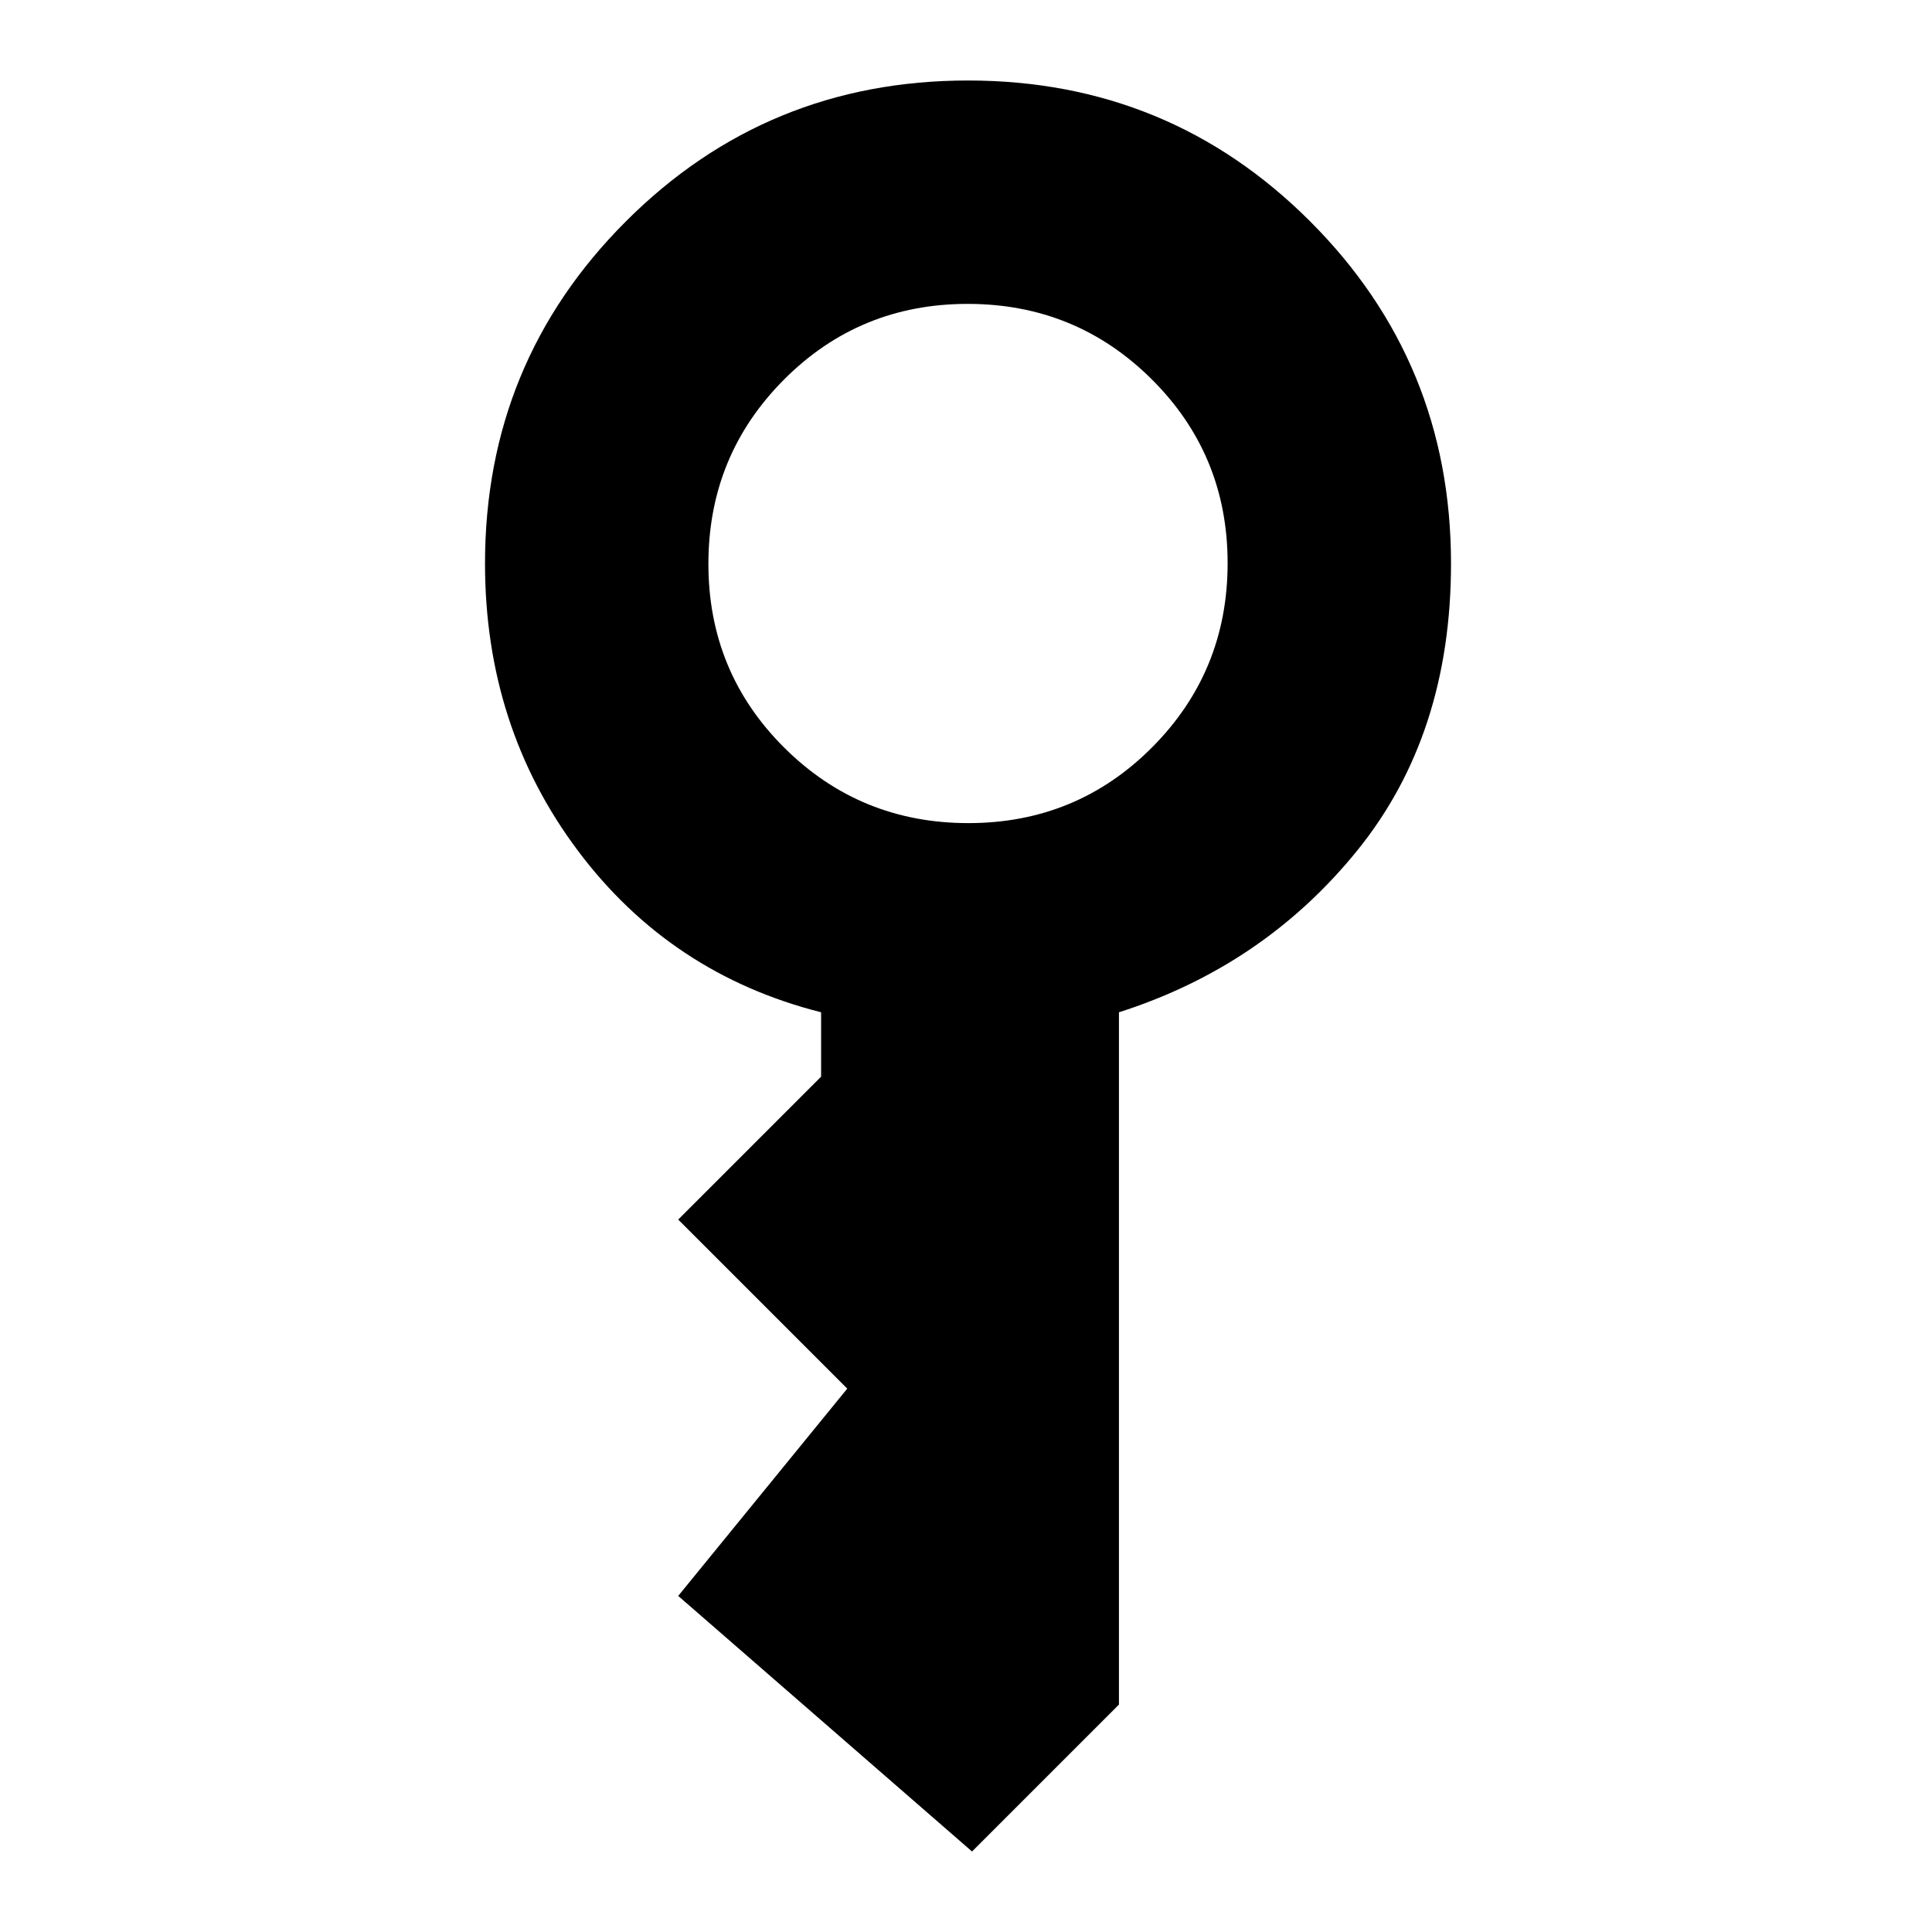 <svg xmlns="http://www.w3.org/2000/svg" width="48" height="48" viewBox="0 -960 960 960" fill="currentColor"><path d="M481.18-551q53.82 0 91.32-37.68 37.5-37.67 37.5-91.5 0-53.82-37.68-91.32-37.67-37.5-91.5-37.5-53.82 0-91.32 37.68-37.5 37.67-37.5 91.5 0 53.82 37.68 91.32 37.67 37.5 91.5 37.5ZM483-40 337-167l84-103-84-84 71-71v-32q-75-19-121-80.5T241-680q0-100 70-170t170-70q100 0 170 70t70 170q0 85-46.5 142.5T556-457v344l-73 73Z"/></svg>
